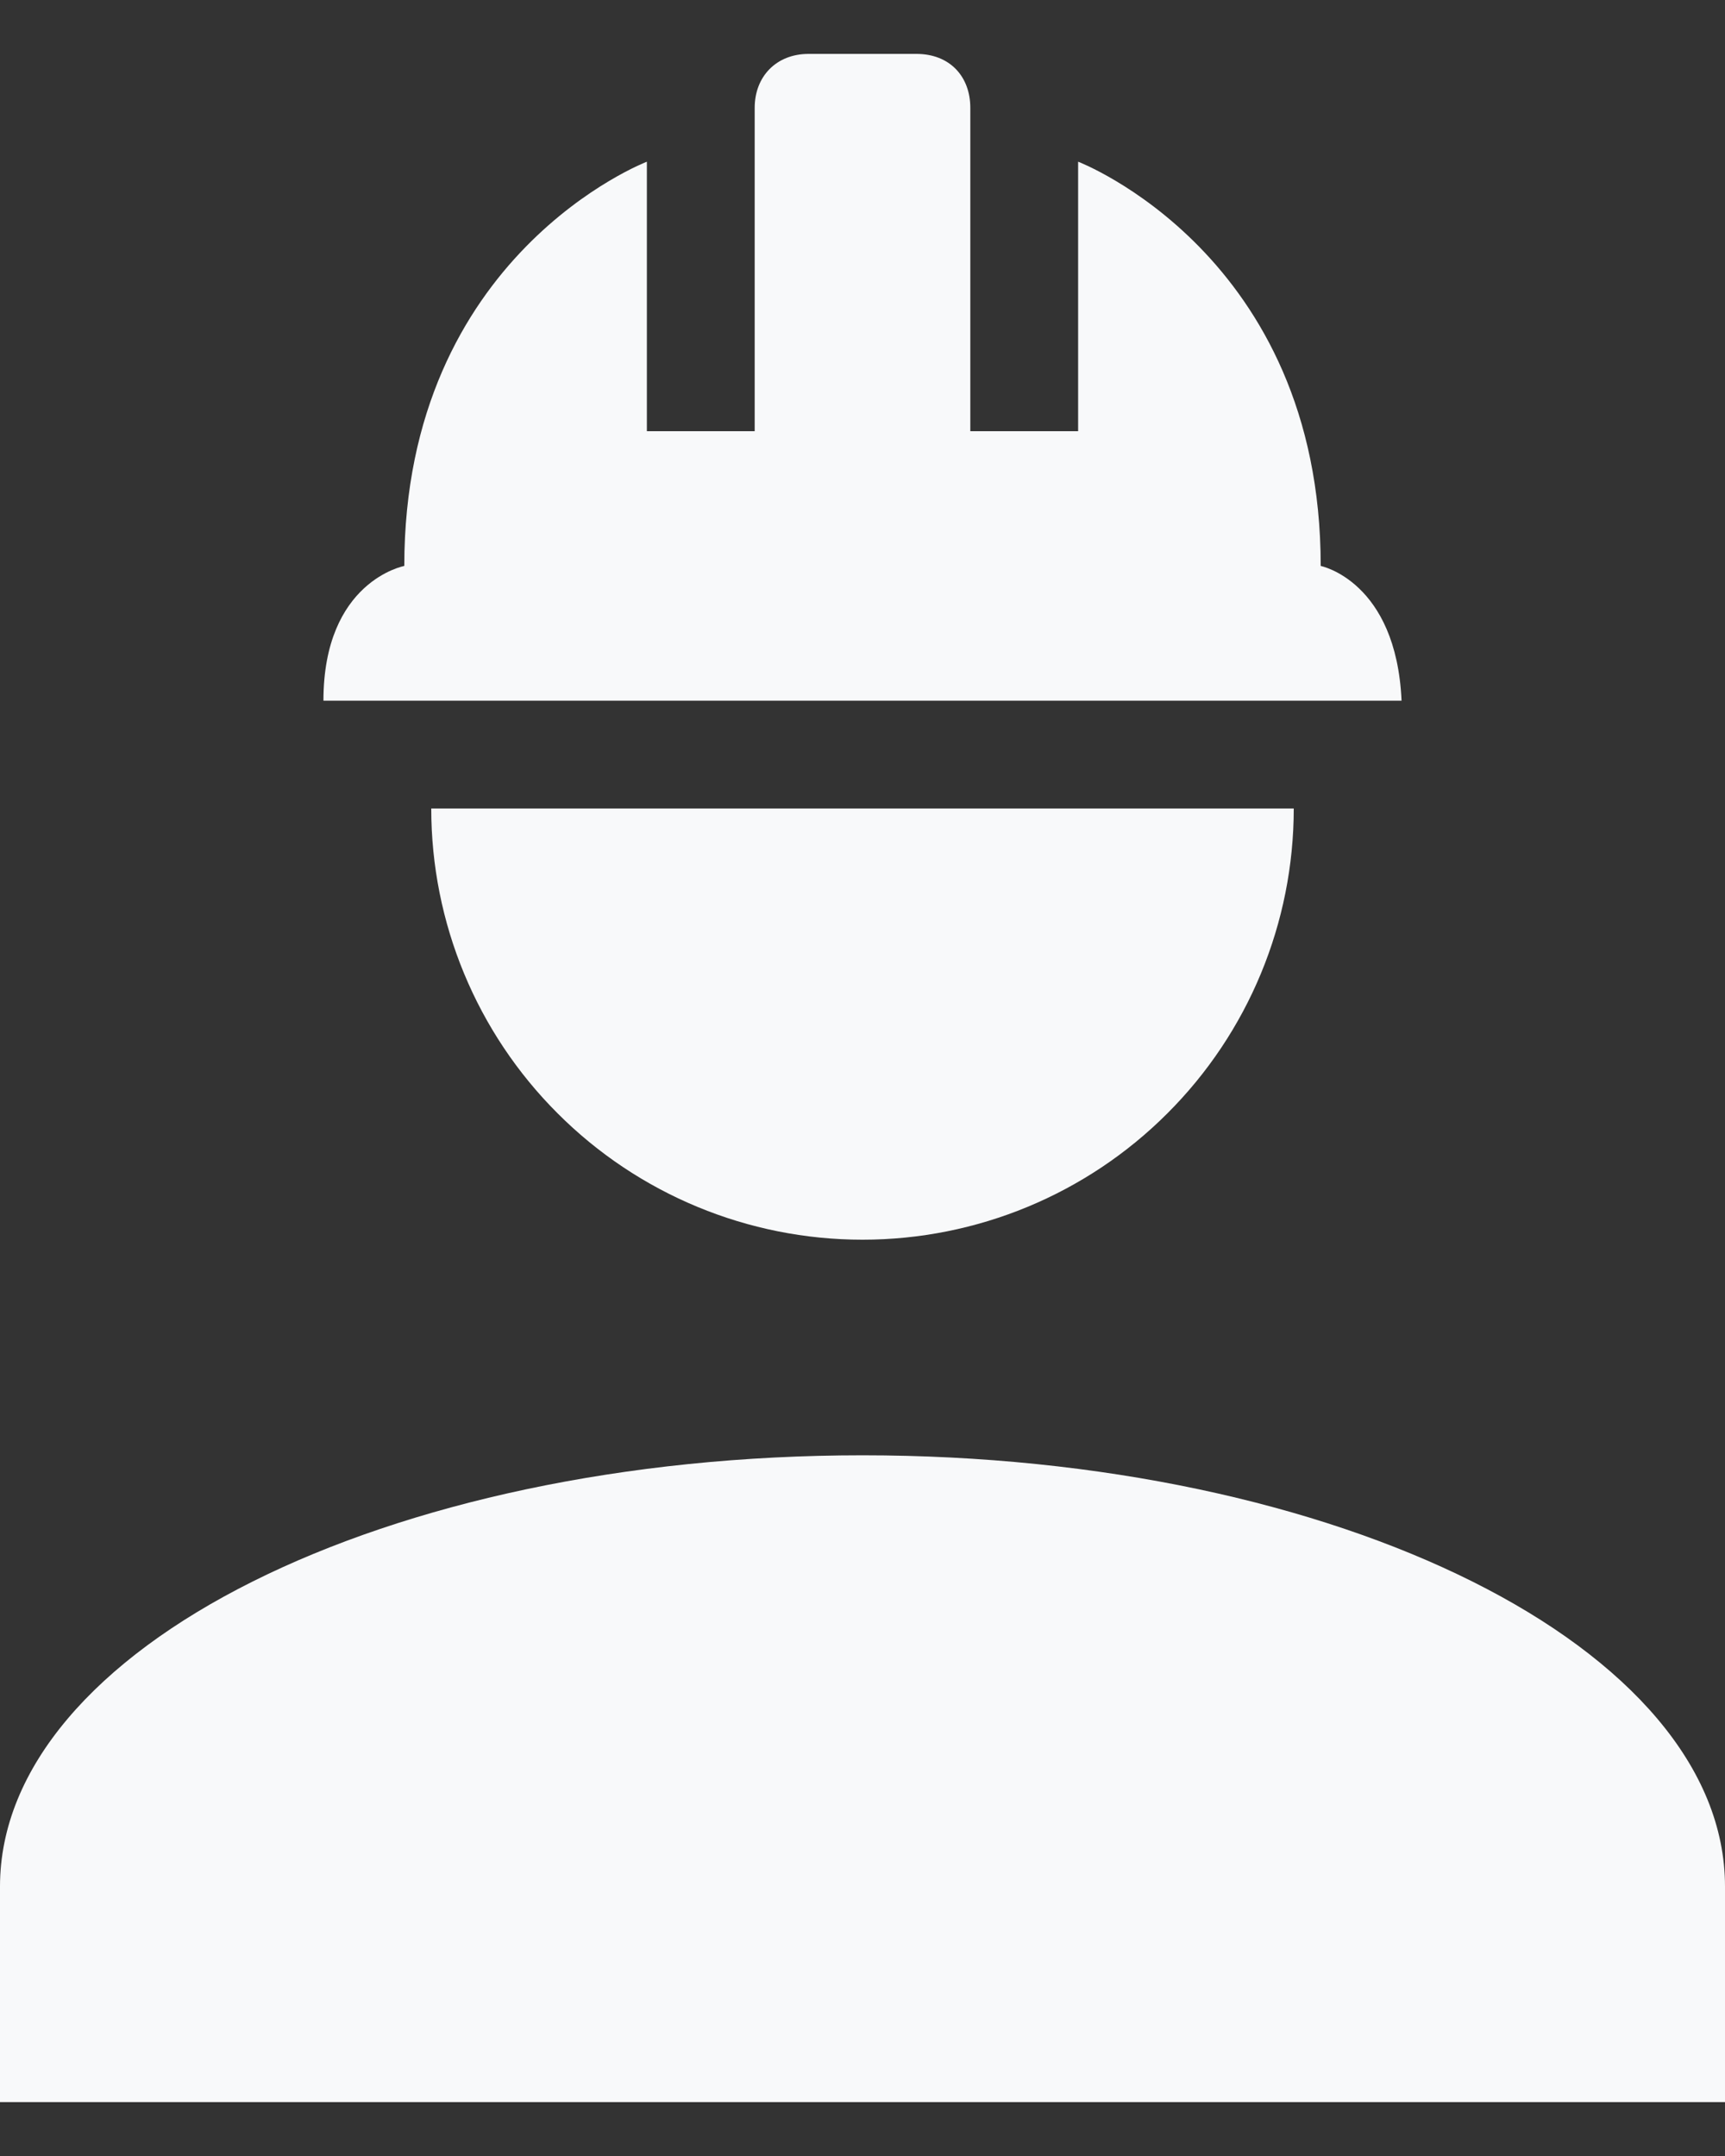 <svg width="16" height="20" viewBox="0 0 16 20" fill="none" xmlns="http://www.w3.org/2000/svg">
<rect x="0" y="0" width="16" height="20" fill="#333333" stroke="none"/>
<path d="M8 13.5C3.58 13.5 0 15.29 0 17.5V19.5H16V17.5C16 15.29 12.42 13.5 8 13.5ZM4 7.5C4 8.561 4.421 9.578 5.172 10.328C5.922 11.079 6.939 11.5 8 11.5C9.061 11.5 10.078 11.079 10.828 10.328C11.579 9.578 12 8.561 12 7.5M7.5 0.5C7.2 0.5 7 0.71 7 1V4H6V1.5C6 1.5 3.75 2.36 3.75 5.25C3.75 5.25 3 5.39 3 6.5H13C12.95 5.39 12.25 5.25 12.25 5.25C12.25 2.36 10 1.5 10 1.5V4H9V1C9 0.71 8.81 0.5 8.5 0.5H7.5Z" fill="#F8F9FA"/>
</svg>
